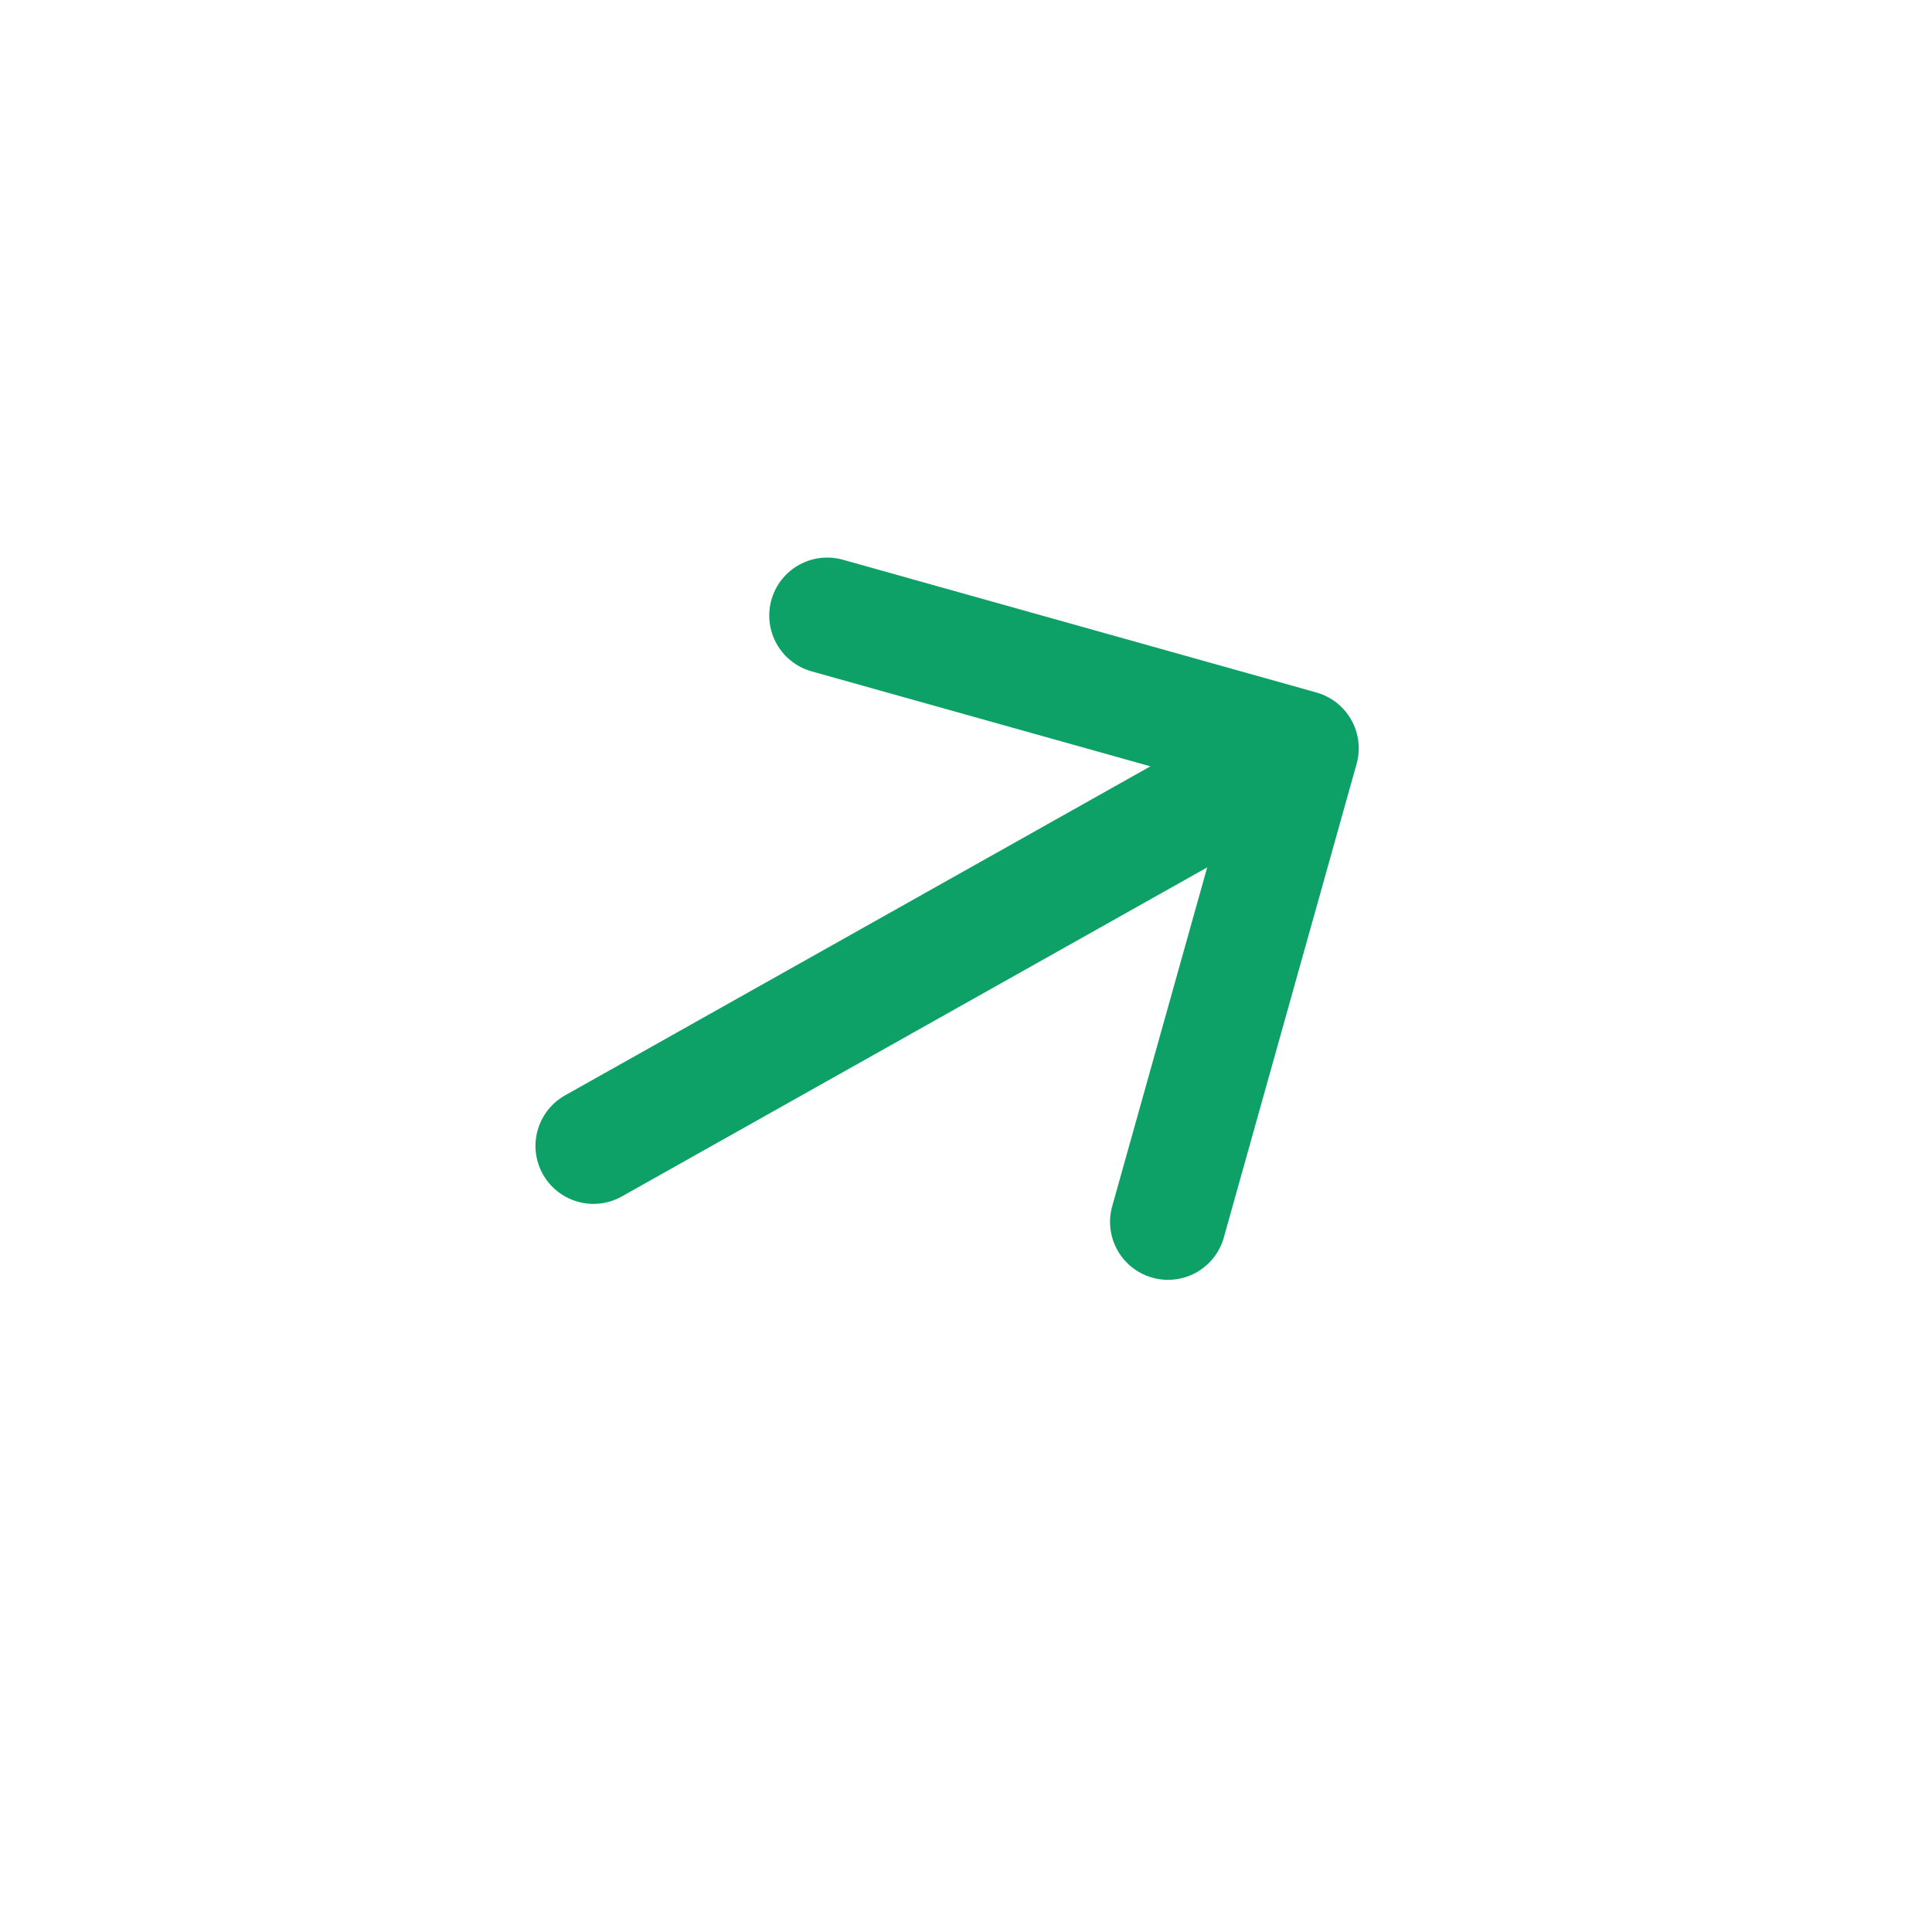 <svg width="25" height="25" viewBox="0 0 25 25" fill="none" xmlns="http://www.w3.org/2000/svg">
<path d="M16.832 9.683L15.114 15.811M16.832 9.683L10.704 7.965M16.832 9.683L7.679 14.828" stroke="#0DA168" stroke-width="1.5" stroke-linecap="round" stroke-linejoin="round"/>
</svg>
